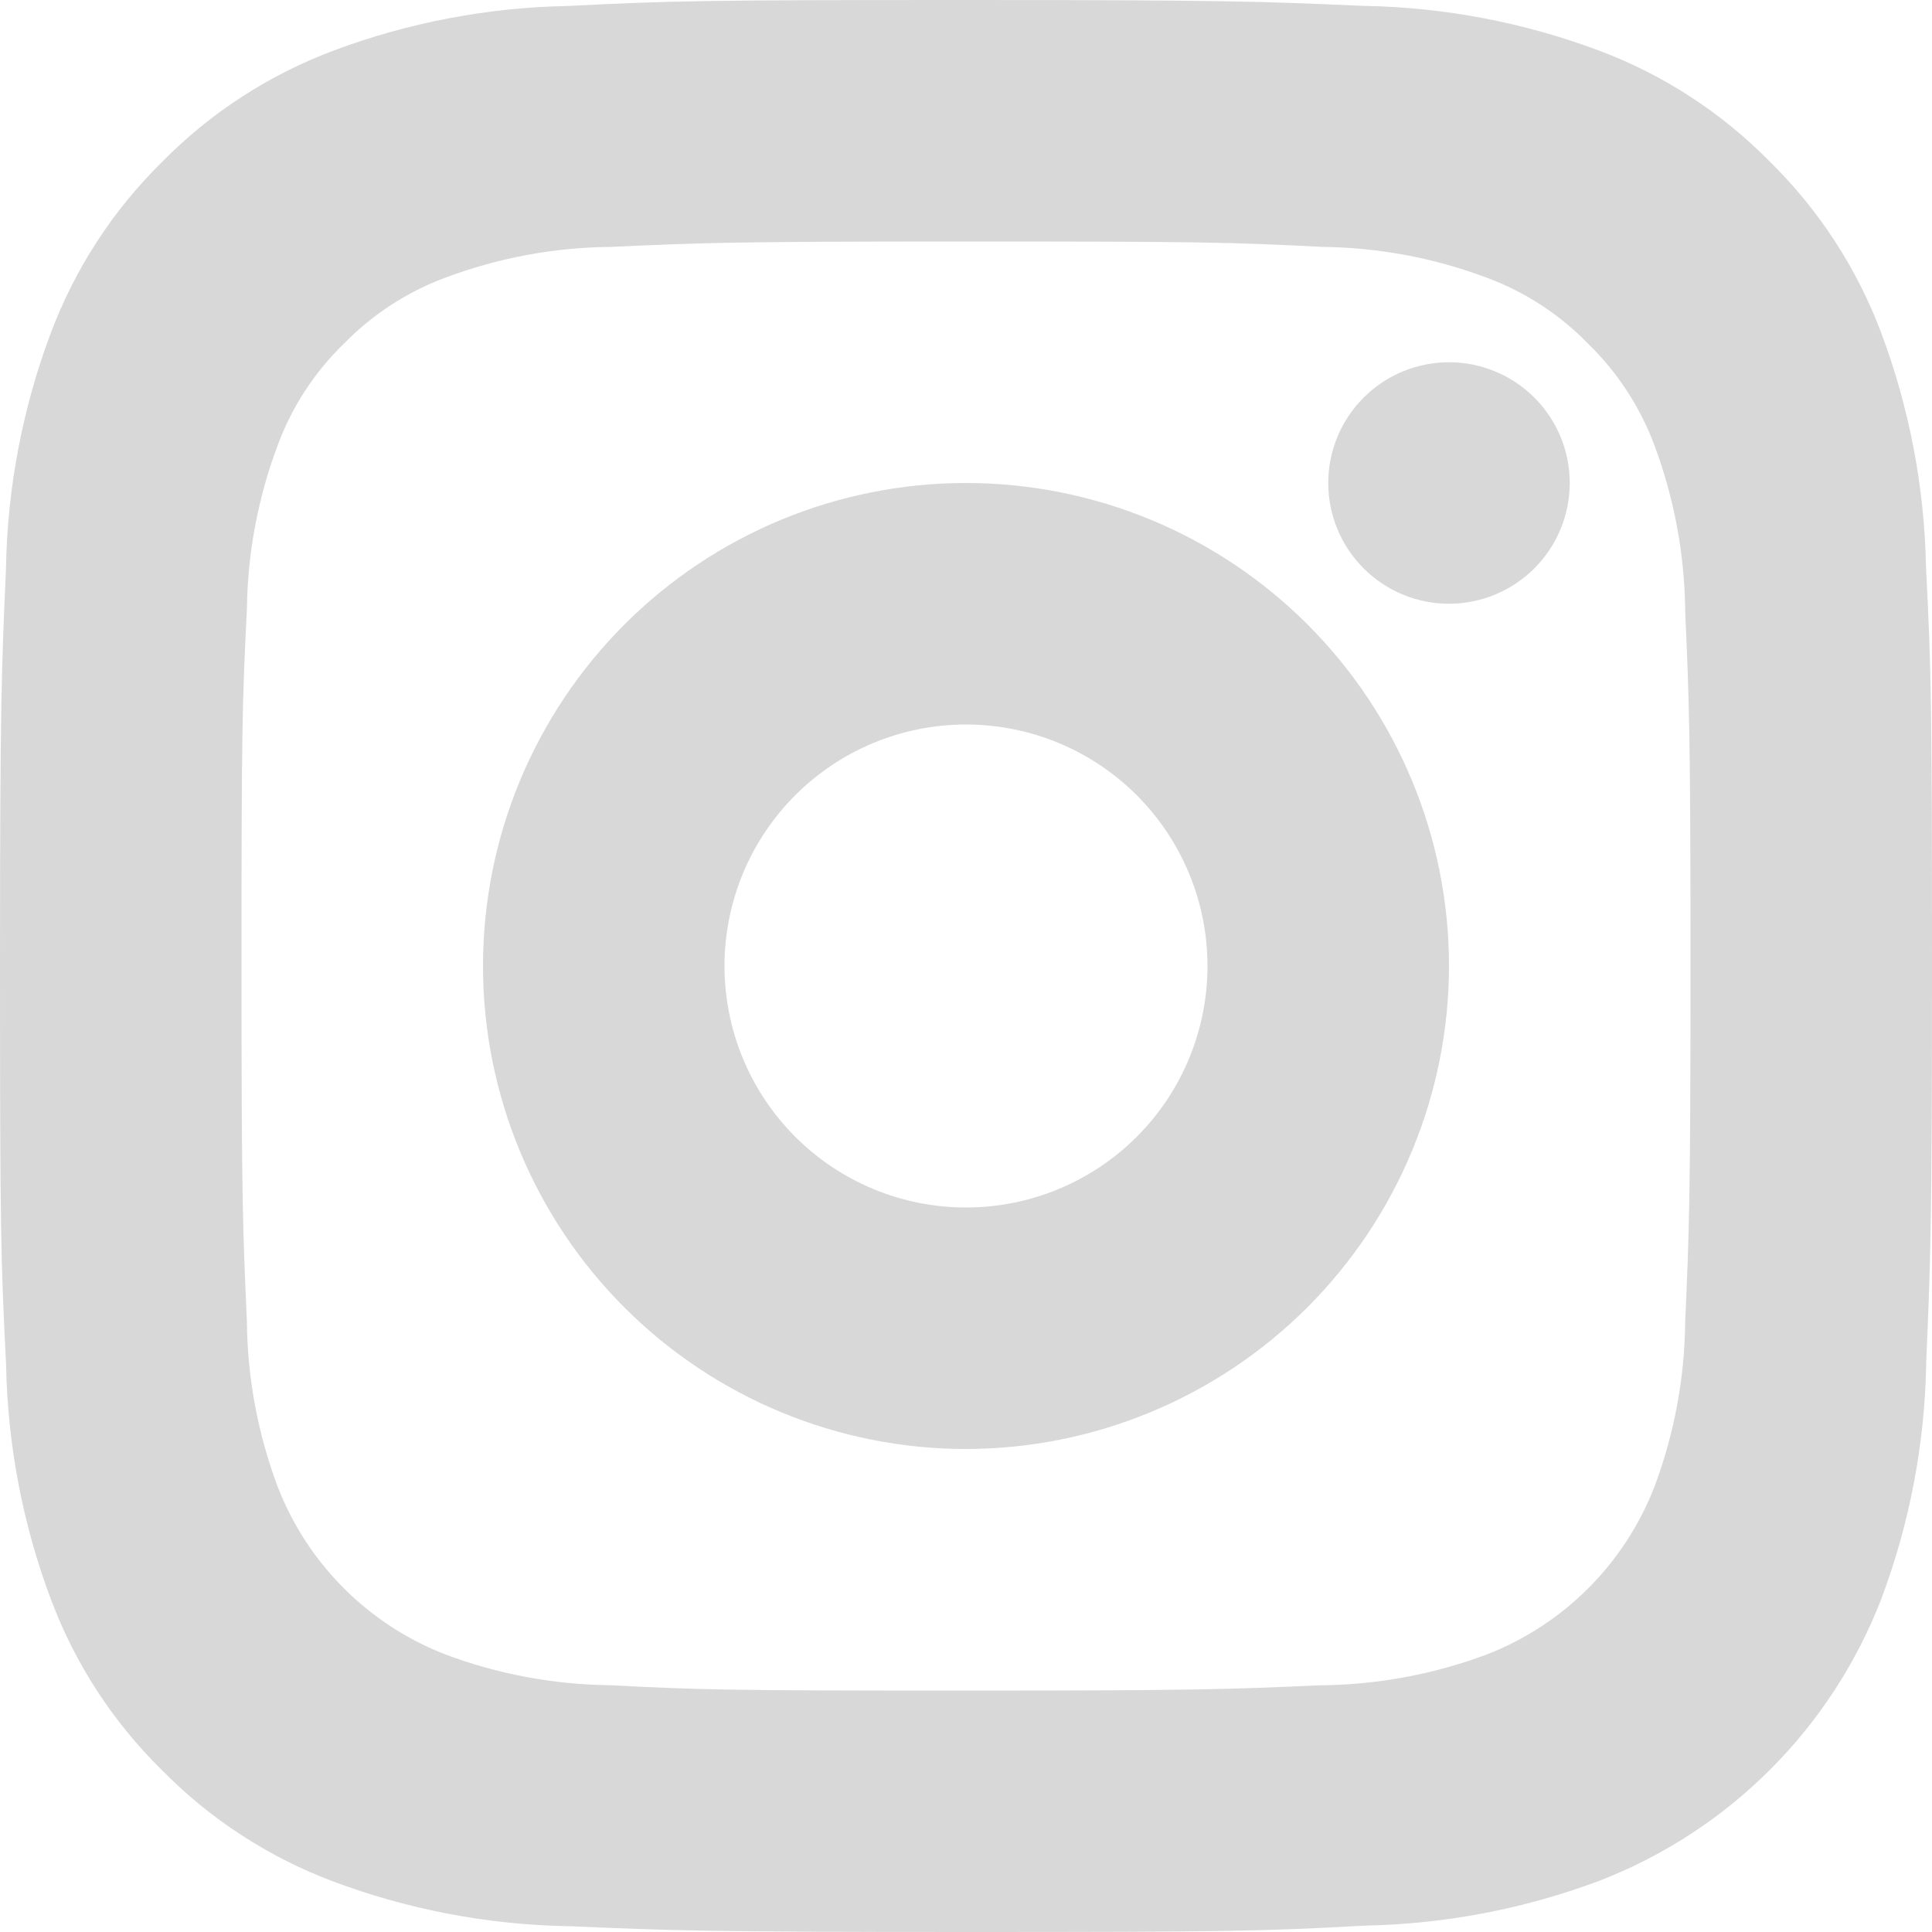 <svg xmlns="http://www.w3.org/2000/svg" xmlns:xlink="http://www.w3.org/1999/xlink" width="20" height="20" viewBox="0 0 20 20">
  <defs>
    <clipPath id="clip-path">
      <path id="instagram_icon" data-name="instagram icon" d="M10,20c-2.7,0-3.055-.015-4.1-.06H5.873a7.314,7.314,0,0,1-2.426-.464,4.9,4.9,0,0,1-1.77-1.151A4.881,4.881,0,0,1,.526,16.554a7.3,7.3,0,0,1-.463-2.427C.008,13.049,0,12.715,0,10S.016,6.927.062,5.883v-.01A7.279,7.279,0,0,1,.526,3.447a4.9,4.9,0,0,1,1.151-1.77A4.9,4.9,0,0,1,3.447.526,7.288,7.288,0,0,1,5.873.062C6.951.008,7.285,0,10,0s3.068.015,4.116.061h.011a7.291,7.291,0,0,1,2.427.463,4.881,4.881,0,0,1,1.769,1.151,4.9,4.9,0,0,1,1.151,1.77,7.3,7.3,0,0,1,.464,2.426C19.992,6.938,20,7.271,20,10c0,2.7-.015,3.055-.06,4.1v.023a7.3,7.3,0,0,1-.464,2.427,5.1,5.1,0,0,1-2.92,2.92,7.313,7.313,0,0,1-2.427.464C13.062,19.992,12.729,20,10,20ZM10,2.5c-2.433,0-2.722.013-3.679.056H6.306a5,5,0,0,0-1.695.318,2.856,2.856,0,0,0-1.052.685,2.825,2.825,0,0,0-.685,1.052,4.984,4.984,0,0,0-.318,1.695C2.507,7.27,2.5,7.568,2.5,10s.013,2.722.056,3.679v.015a5,5,0,0,0,.318,1.695,3.04,3.04,0,0,0,1.737,1.738,5,5,0,0,0,1.695.318c.96.049,1.228.056,3.694.056,2.428,0,2.739-.014,3.663-.055h.031a5.049,5.049,0,0,0,1.695-.318,3.045,3.045,0,0,0,1.738-1.738,5,5,0,0,0,.318-1.695v-.011c.041-.932.055-1.246.055-3.683s-.014-2.741-.055-3.671V6.306a5.049,5.049,0,0,0-.318-1.695,2.863,2.863,0,0,0-.686-1.052,2.835,2.835,0,0,0-1.052-.685,4.984,4.984,0,0,0-1.695-.318C12.73,2.507,12.431,2.5,10,2.5ZM10,15a5,5,0,1,1,5-5A5.006,5.006,0,0,1,10,15Zm0-7.5A2.5,2.5,0,1,0,12.5,10,2.5,2.5,0,0,0,10,7.5Zm5-1.25A1.25,1.25,0,1,1,16.25,5,1.251,1.251,0,0,1,15,6.25Z" transform="translate(5 5)" fill="none"/>
    </clipPath>
  </defs>
  <g id="_3._Icons_2.5_Social_ic_facebook" data-name="3. Icons/2.5 Social/ic_facebook" transform="translate(-5 -5)">
    <path id="instagram_icon-2" data-name="instagram icon" d="M10,20c-2.7,0-3.055-.015-4.1-.06H5.873a7.314,7.314,0,0,1-2.426-.464,4.9,4.9,0,0,1-1.77-1.151A4.881,4.881,0,0,1,.526,16.554a7.3,7.3,0,0,1-.463-2.427C.008,13.049,0,12.715,0,10S.016,6.927.062,5.883v-.01A7.279,7.279,0,0,1,.526,3.447a4.9,4.9,0,0,1,1.151-1.77A4.9,4.9,0,0,1,3.447.526,7.288,7.288,0,0,1,5.873.062C6.951.008,7.285,0,10,0s3.068.015,4.116.061h.011a7.291,7.291,0,0,1,2.427.463,4.881,4.881,0,0,1,1.769,1.151,4.9,4.9,0,0,1,1.151,1.77,7.3,7.3,0,0,1,.464,2.426C19.992,6.938,20,7.271,20,10c0,2.7-.015,3.055-.06,4.1v.023a7.3,7.3,0,0,1-.464,2.427,5.1,5.1,0,0,1-2.92,2.92,7.313,7.313,0,0,1-2.427.464C13.062,19.992,12.729,20,10,20ZM10,2.5c-2.433,0-2.722.013-3.679.056H6.306a5,5,0,0,0-1.695.318,2.856,2.856,0,0,0-1.052.685,2.825,2.825,0,0,0-.685,1.052,4.984,4.984,0,0,0-.318,1.695C2.507,7.27,2.5,7.568,2.5,10s.013,2.722.056,3.679v.015a5,5,0,0,0,.318,1.695,3.04,3.04,0,0,0,1.737,1.738,5,5,0,0,0,1.695.318c.96.049,1.228.056,3.694.056,2.428,0,2.739-.014,3.663-.055h.031a5.049,5.049,0,0,0,1.695-.318,3.045,3.045,0,0,0,1.738-1.738,5,5,0,0,0,.318-1.695v-.011c.041-.932.055-1.246.055-3.683s-.014-2.741-.055-3.671V6.306a5.049,5.049,0,0,0-.318-1.695,2.863,2.863,0,0,0-.686-1.052,2.835,2.835,0,0,0-1.052-.685,4.984,4.984,0,0,0-1.695-.318C12.73,2.507,12.431,2.5,10,2.5ZM10,15a5,5,0,1,1,5-5A5.006,5.006,0,0,1,10,15Zm0-7.5A2.5,2.5,0,1,0,12.5,10,2.5,2.5,0,0,0,10,7.5Zm5-1.25A1.25,1.25,0,1,1,16.25,5,1.251,1.251,0,0,1,15,6.25Z" transform="translate(5 5)" fill="none"/>
    <g clip-path="url(#clip-path)">
      <g id="_Color_Icon" data-name="↳ Color Icon" transform="translate(3 3)">
        <rect id="_Color_Icon_background" data-name="↳ Color Icon background" width="24" height="24" fill="rgba(0,0,0,0)"/>
        <rect id="Gray_85" data-name="Gray 85" width="24" height="24" fill="#d8d8d8"/>
      </g>
    </g>
  </g>
</svg>
